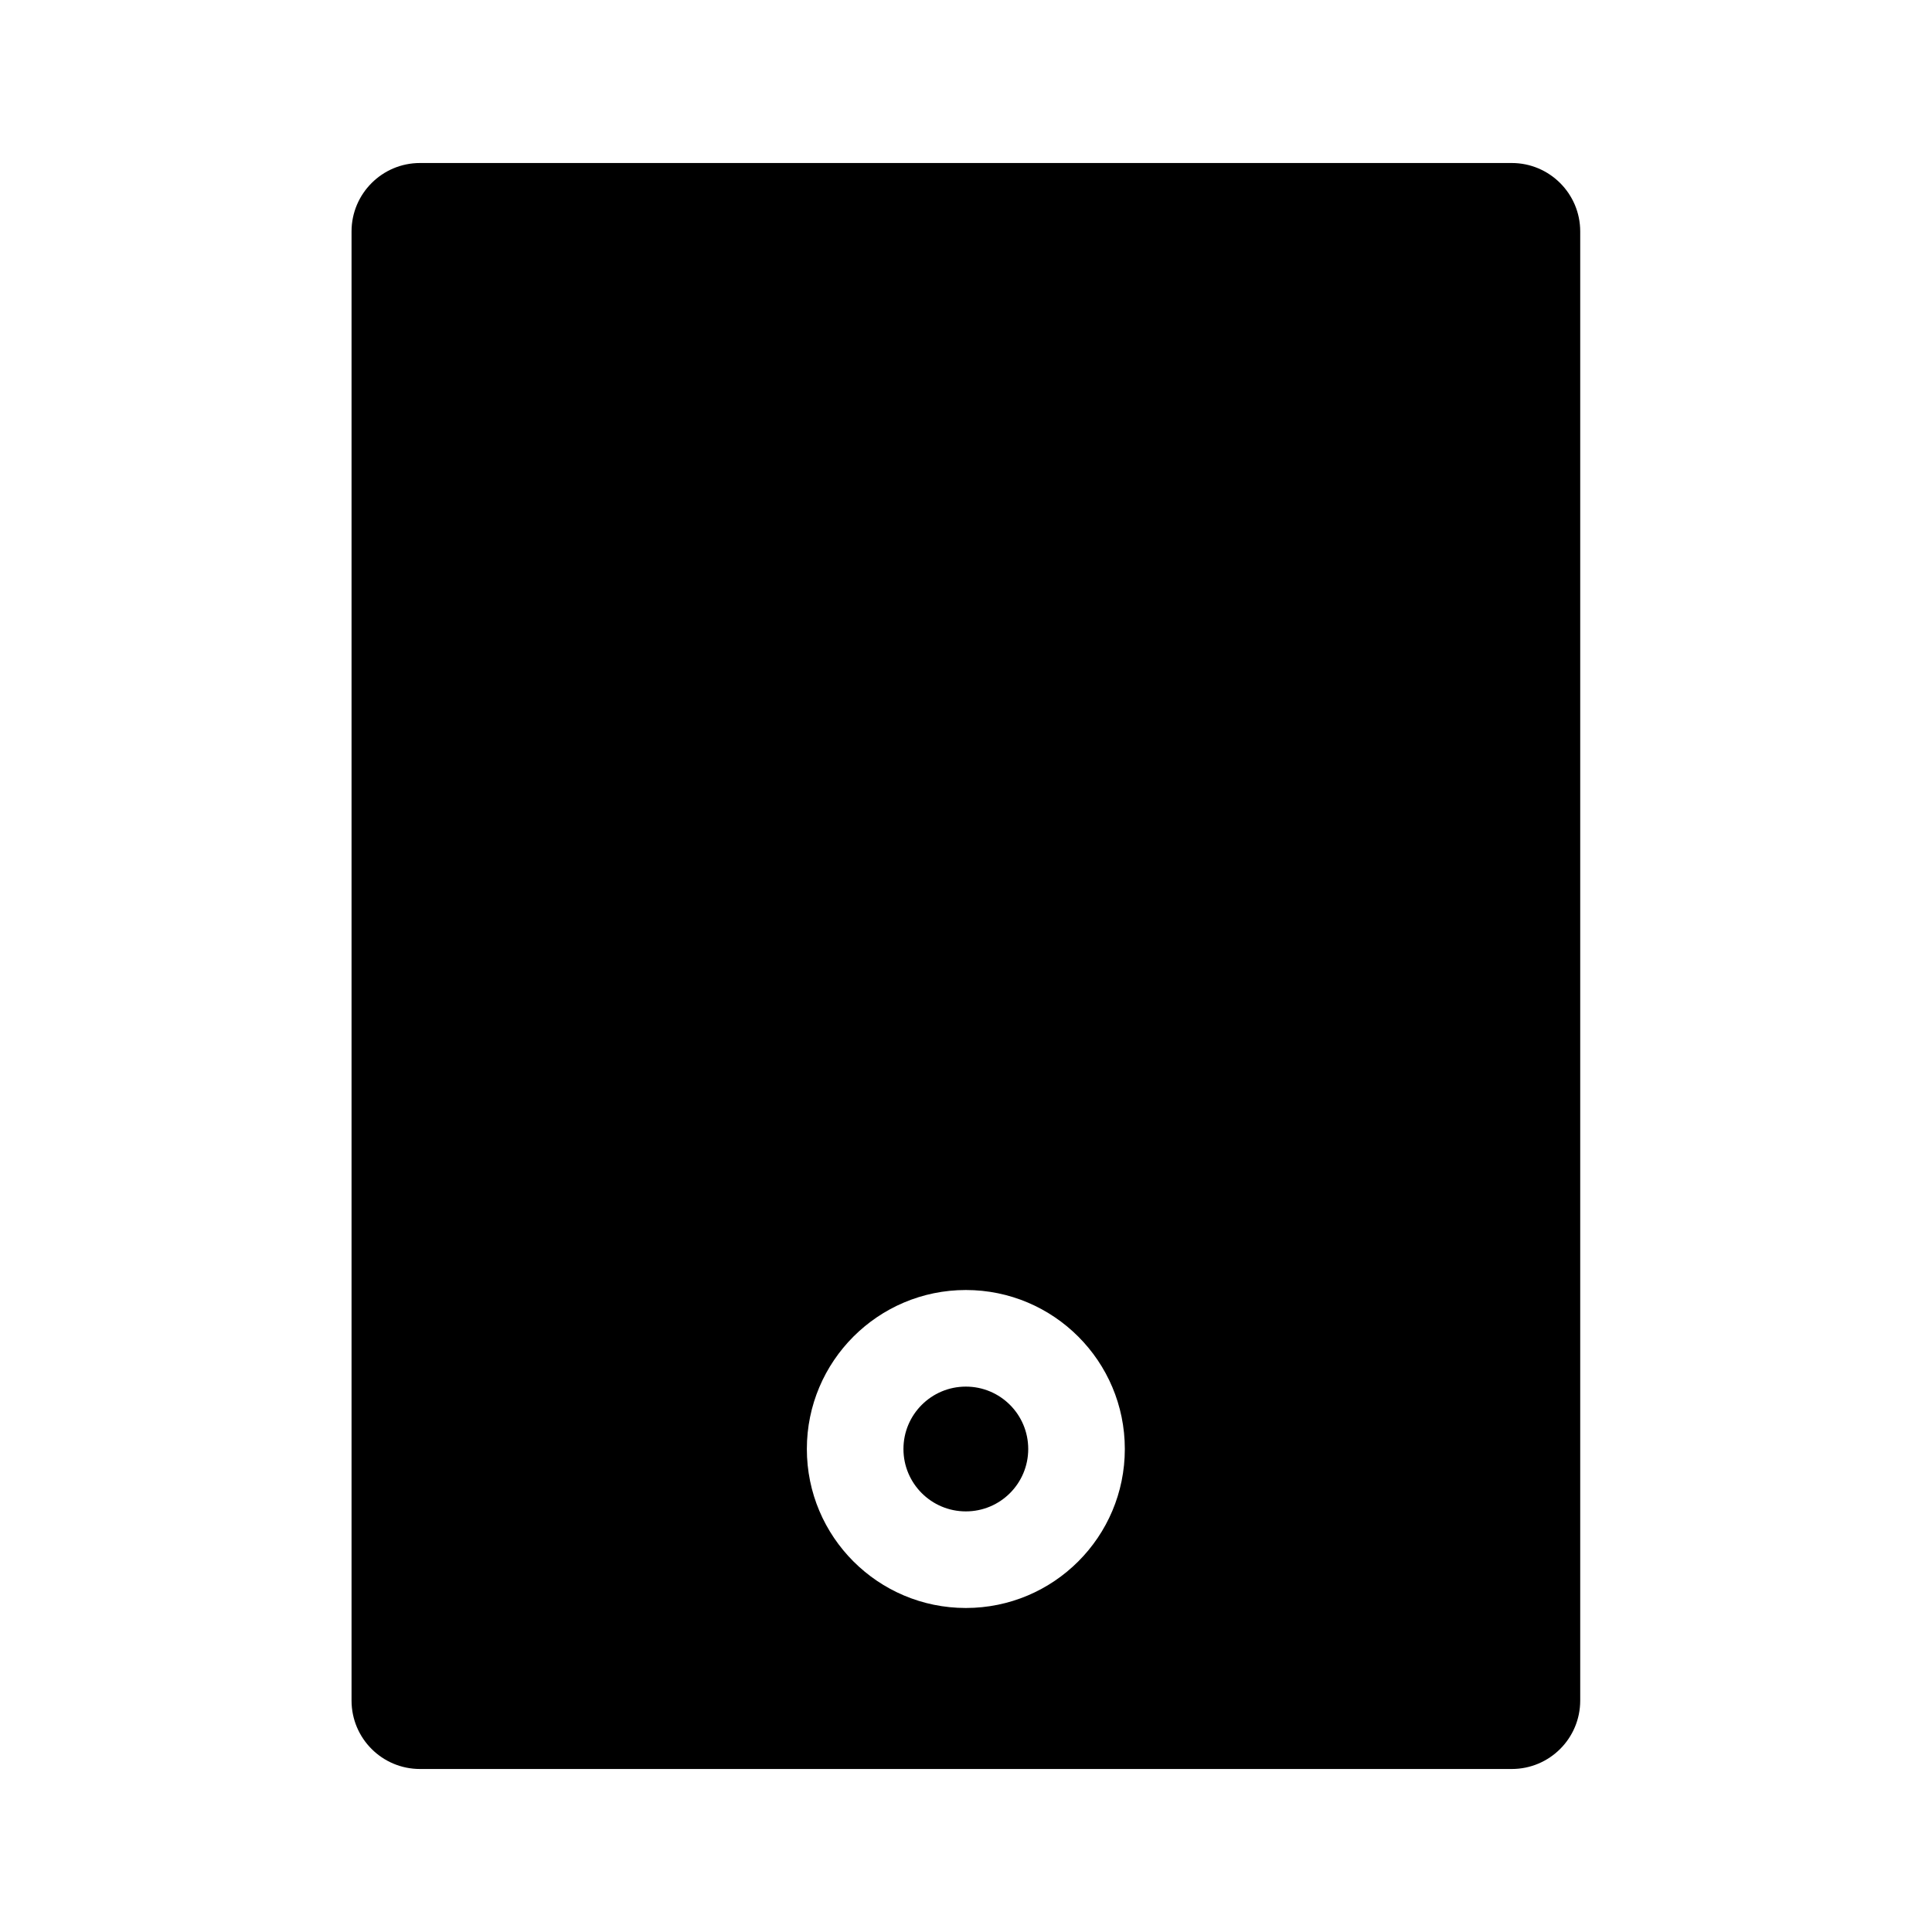<svg width="24" height="24" viewBox="0 0 24 24" fill="none" xmlns="http://www.w3.org/2000/svg">
<path fill-rule="evenodd" clip-rule="evenodd" d="M4.367 2.875C4.367 2.406 4.748 2.025 5.217 2.025H18.78C19.249 2.025 19.63 2.406 19.63 2.875V21.125C19.63 21.595 19.249 21.975 18.78 21.975H5.217C4.748 21.975 4.367 21.595 4.367 21.125V2.875ZM11.223 18C11.223 17.572 11.57 17.225 11.998 17.225C12.427 17.225 12.773 17.572 12.773 18C12.773 18.428 12.427 18.775 11.998 18.775C11.57 18.775 11.223 18.428 11.223 18ZM11.998 16.025C10.908 16.025 10.023 16.91 10.023 18C10.023 19.091 10.908 19.975 11.998 19.975C13.089 19.975 13.973 19.091 13.973 18C13.973 16.91 13.089 16.025 11.998 16.025Z" fill="black"/>
</svg>
